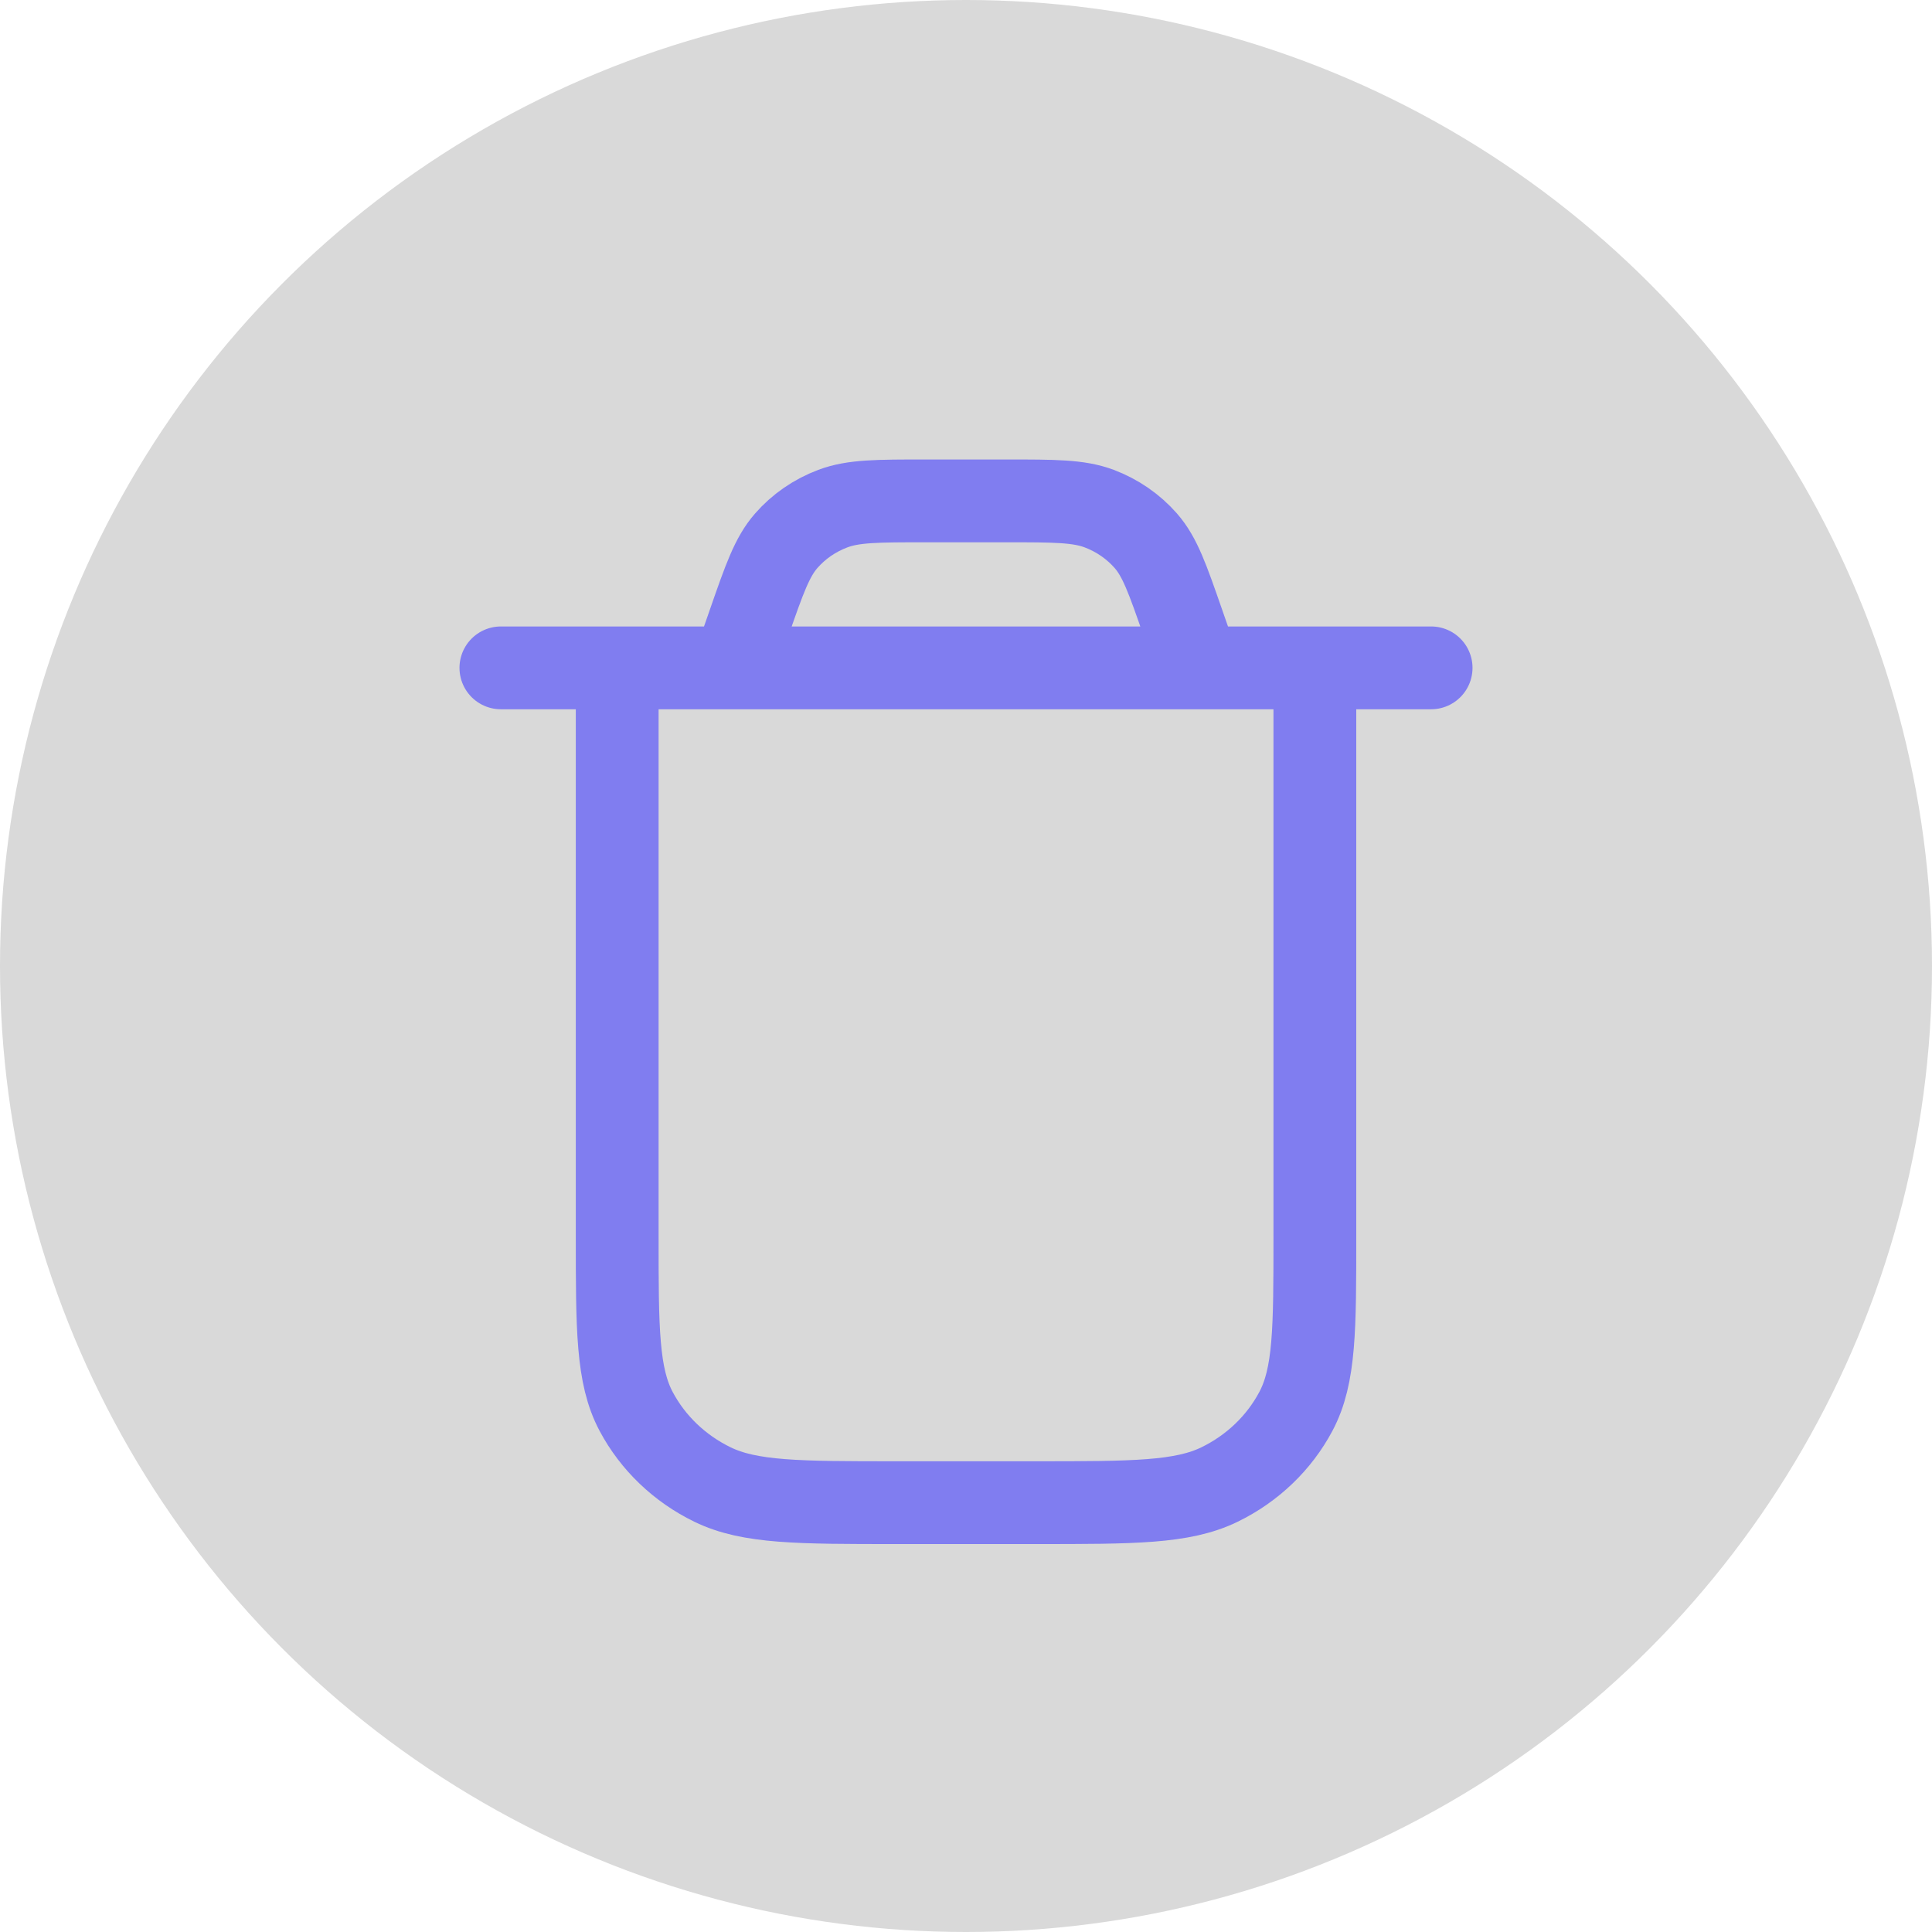 <svg width="35" height="35" viewBox="0 0 35 35" fill="none" xmlns="http://www.w3.org/2000/svg">
<circle cx="17.5" cy="17.5" r="17.5" fill="#D9D9D9"/>
<path d="M23.82 12.099V22.383C23.82 24.077 23.82 24.924 23.475 25.571C23.172 26.14 22.689 26.603 22.094 26.893C21.418 27.222 20.534 27.222 18.764 27.222H16.236C14.467 27.222 13.582 27.222 12.906 26.893C12.311 26.603 11.828 26.14 11.525 25.571C11.181 24.924 11.181 24.077 11.181 22.383V12.099M9.074 12.099H25.926M21.713 12.099L21.428 11.28C21.152 10.487 21.014 10.09 20.758 9.797C20.531 9.538 20.241 9.338 19.913 9.214C19.541 9.074 19.104 9.074 18.231 9.074H16.77C15.896 9.074 15.459 9.074 15.088 9.214C14.759 9.338 14.469 9.538 14.243 9.797C13.987 10.09 13.848 10.487 13.572 11.28L13.287 12.099" stroke="#807DF0" stroke-width="1.5" stroke-linecap="round" stroke-linejoin="round"/>
</svg>
